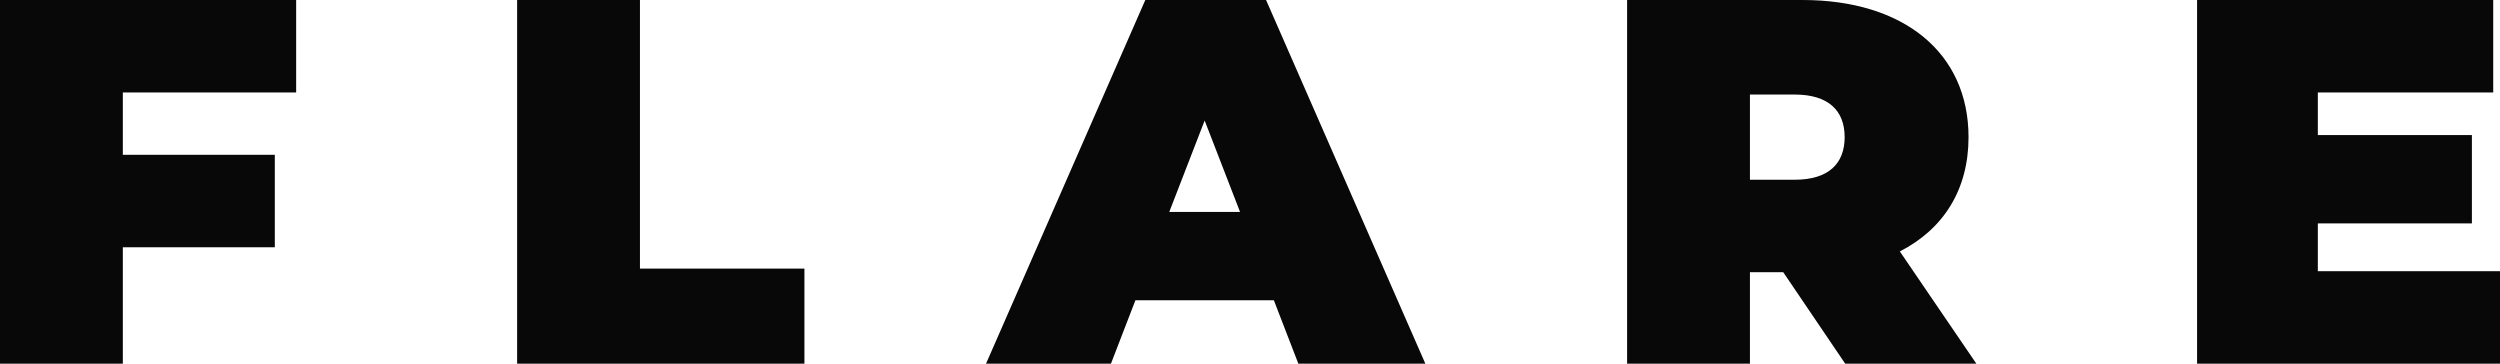 <?xml version="1.0" encoding="utf-8"?>
<!-- Generator: Adobe Illustrator 17.0.0, SVG Export Plug-In . SVG Version: 6.00 Build 0)  -->
<!DOCTYPE svg PUBLIC "-//W3C//DTD SVG 1.1//EN" "http://www.w3.org/Graphics/SVG/1.1/DTD/svg11.dtd">
<svg version="1.1" id="Layer_1" xmlns="http://www.w3.org/2000/svg" xmlns:xlink="http://www.w3.org/1999/xlink" x="0px" y="0px"
	 width="165px" height="24px" viewBox="0 0 165 24" enable-background="new 0 0 165 24" xml:space="preserve">
<path fill="#080808" d="M19.546,6.103V0H0v24h8.107v-7.68h10.031v-6.103H8.107V6.103H19.546z"/>
<path fill="#080808" d="M34.13,24h18.962v-6.274H42.237V0H34.13V24z"/>

<path fill="#080808" d="M85.69,24h8.382L83.56,0h-7.97L65.079,24h8.244l1.615-4.183h9.137L85.69,24z M77.171,13.989l2.336-6.034
	l2.336,6.034H77.171z"/>
<path fill="#080808" d="M121.782,24h8.656l-5.049-7.406c2.885-1.474,4.534-4.08,4.534-7.543c0-5.554-4.259-9.051-10.958-9.051
	h-11.576v24h8.107v-6.034h2.198L121.782,24z M121.747,9.051c0,1.749-1.064,2.811-3.297,2.811h-2.954V6.24h2.954
	C120.683,6.24,121.747,7.303,121.747,9.051z"/>
<path fill="#080808" d="M152.977,17.897v-3.154h10.168V8.914h-10.168V6.103h11.576V0h-19.546v24H165v-6.103H152.977z"/>
</svg>
